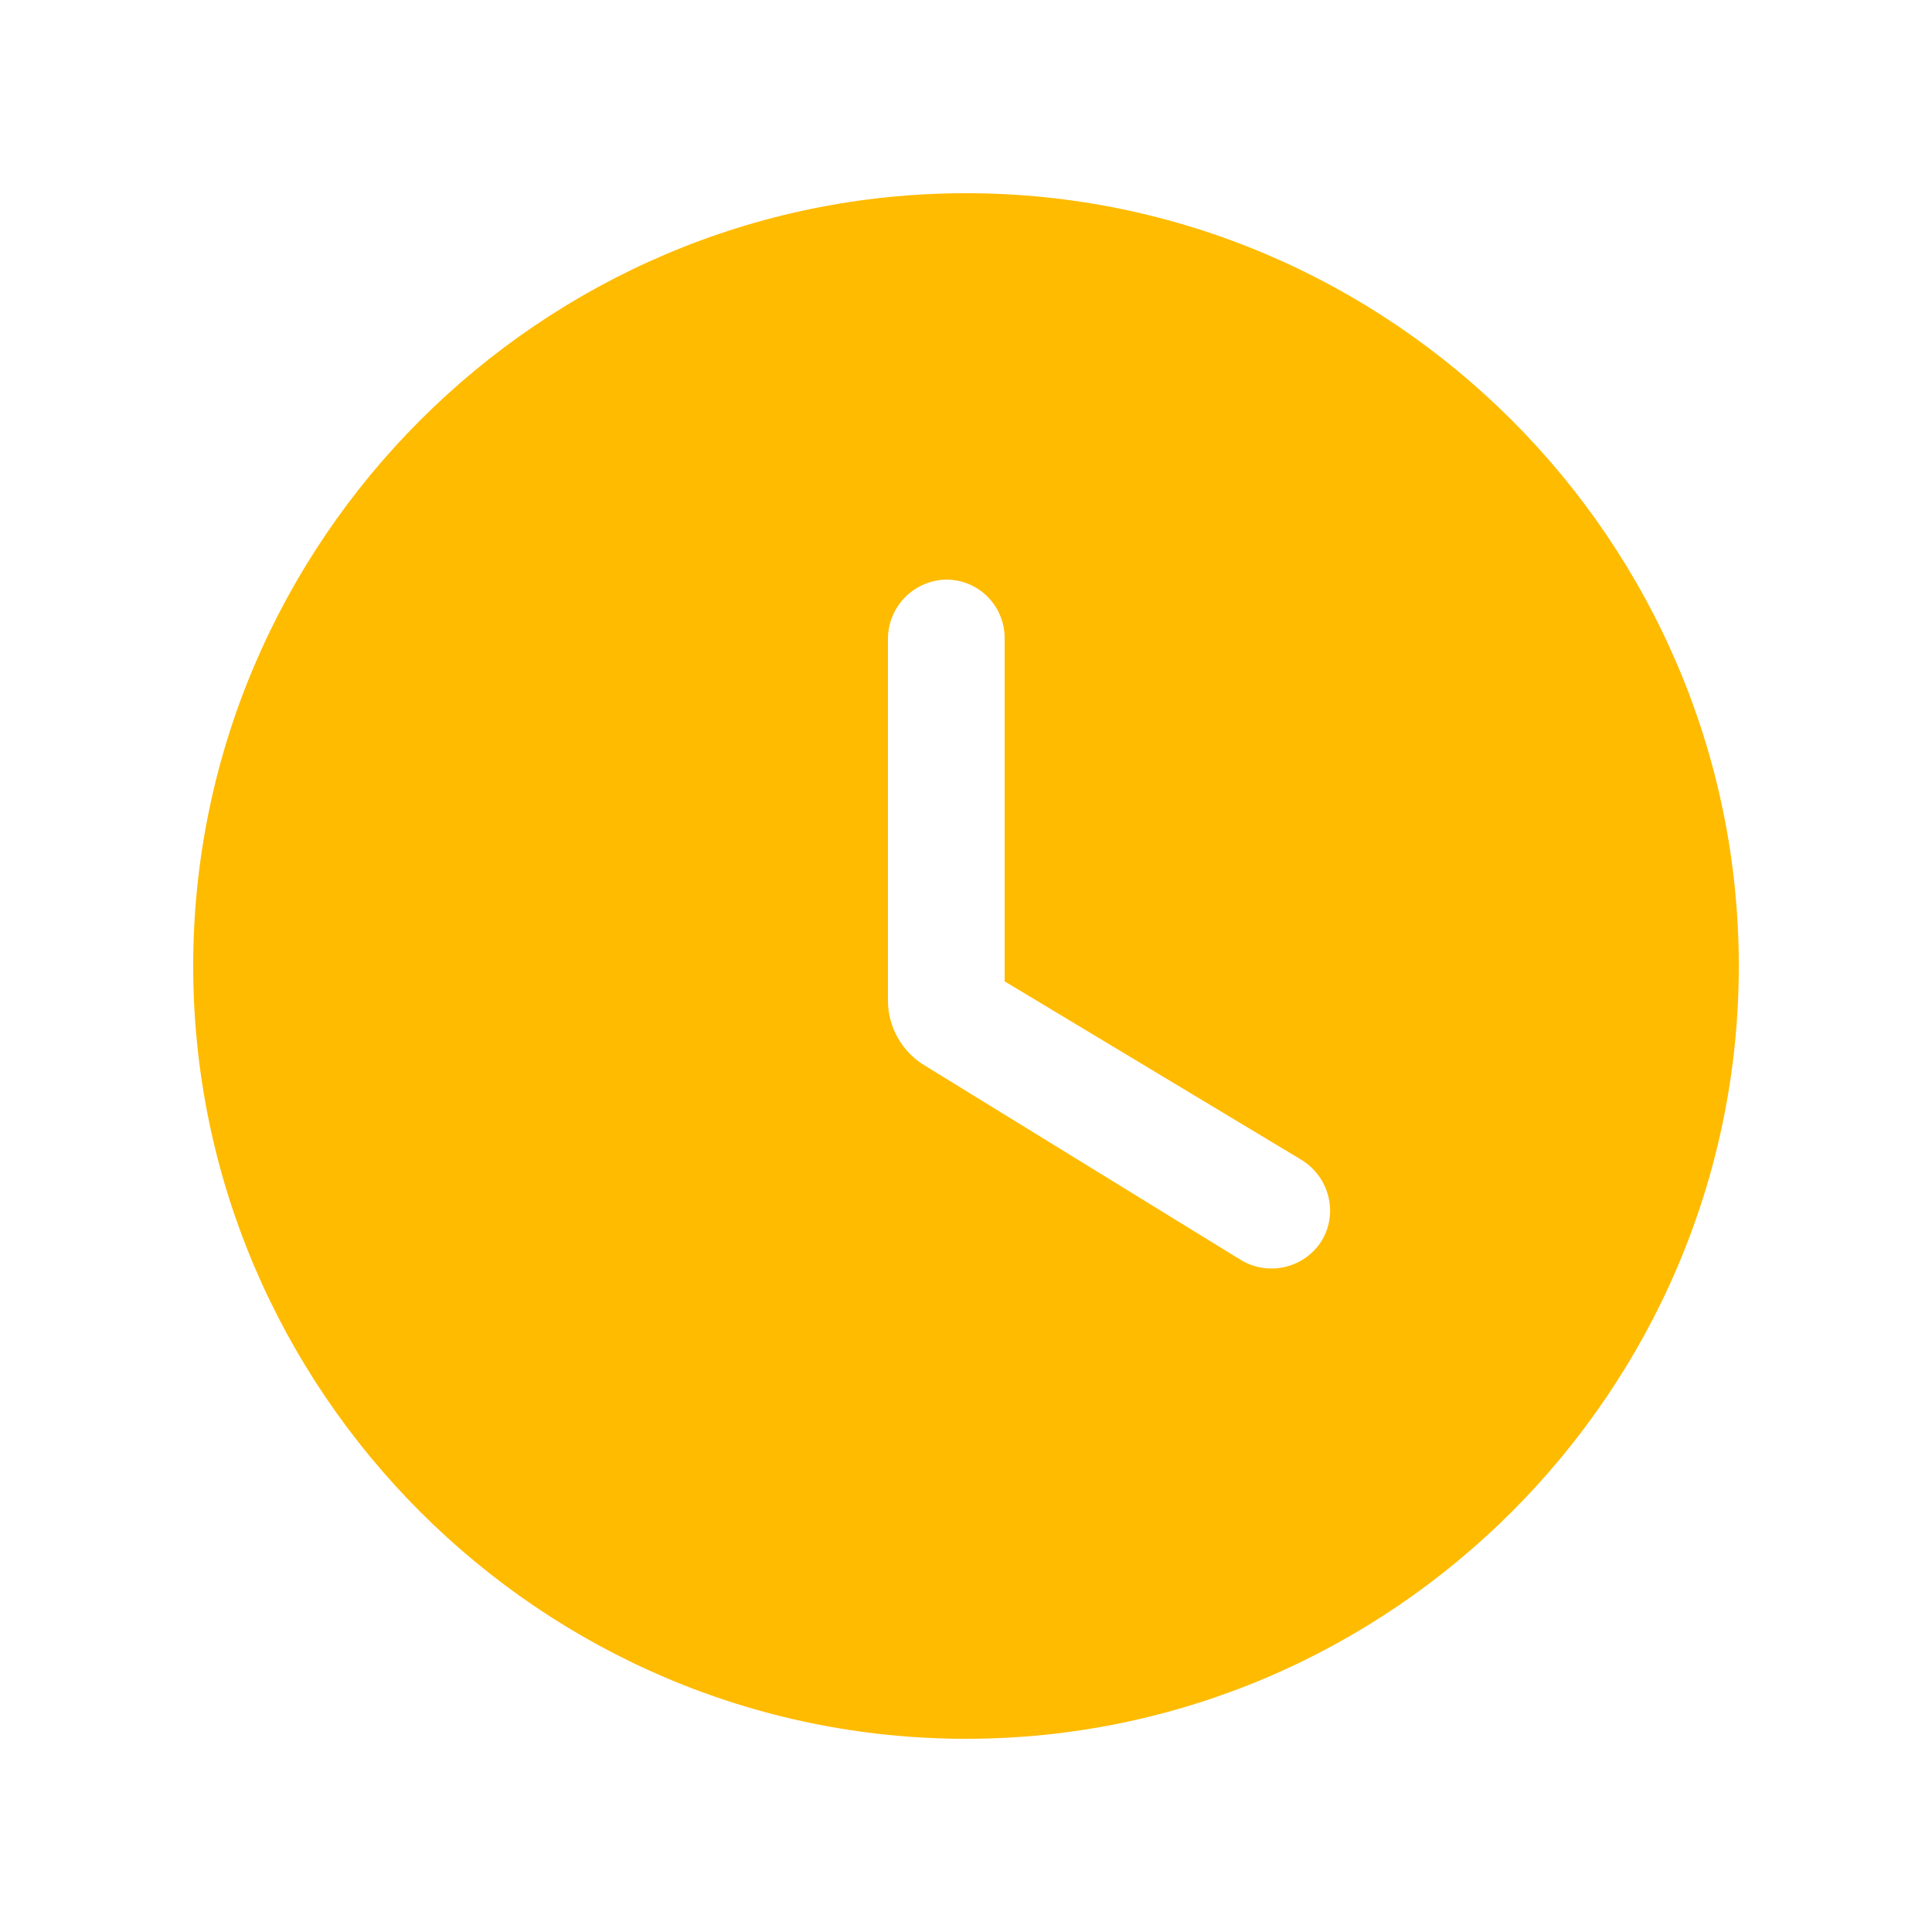 <svg width="20" height="20" viewBox="0 0 20 20" fill="none" xmlns="http://www.w3.org/2000/svg">
<path d="M10 2C5.6 2 2 5.6 2 10C2 14.4 5.6 18 10 18C14.4 18 18 14.4 18 10C18 5.6 14.4 2 10 2ZM12.84 13.04L9.576 11.032C9.458 10.962 9.361 10.862 9.294 10.743C9.226 10.624 9.191 10.489 9.192 10.352V6.6C9.196 6.44 9.262 6.289 9.375 6.177C9.489 6.065 9.641 6.001 9.8 6C9.959 6.001 10.111 6.064 10.223 6.177C10.335 6.289 10.399 6.441 10.4 6.6V10.159L13.473 12.007C13.761 12.184 13.857 12.559 13.68 12.848C13.593 12.984 13.456 13.081 13.299 13.116C13.142 13.152 12.977 13.125 12.84 13.04Z" fill="#FFBB00"/>
</svg>
